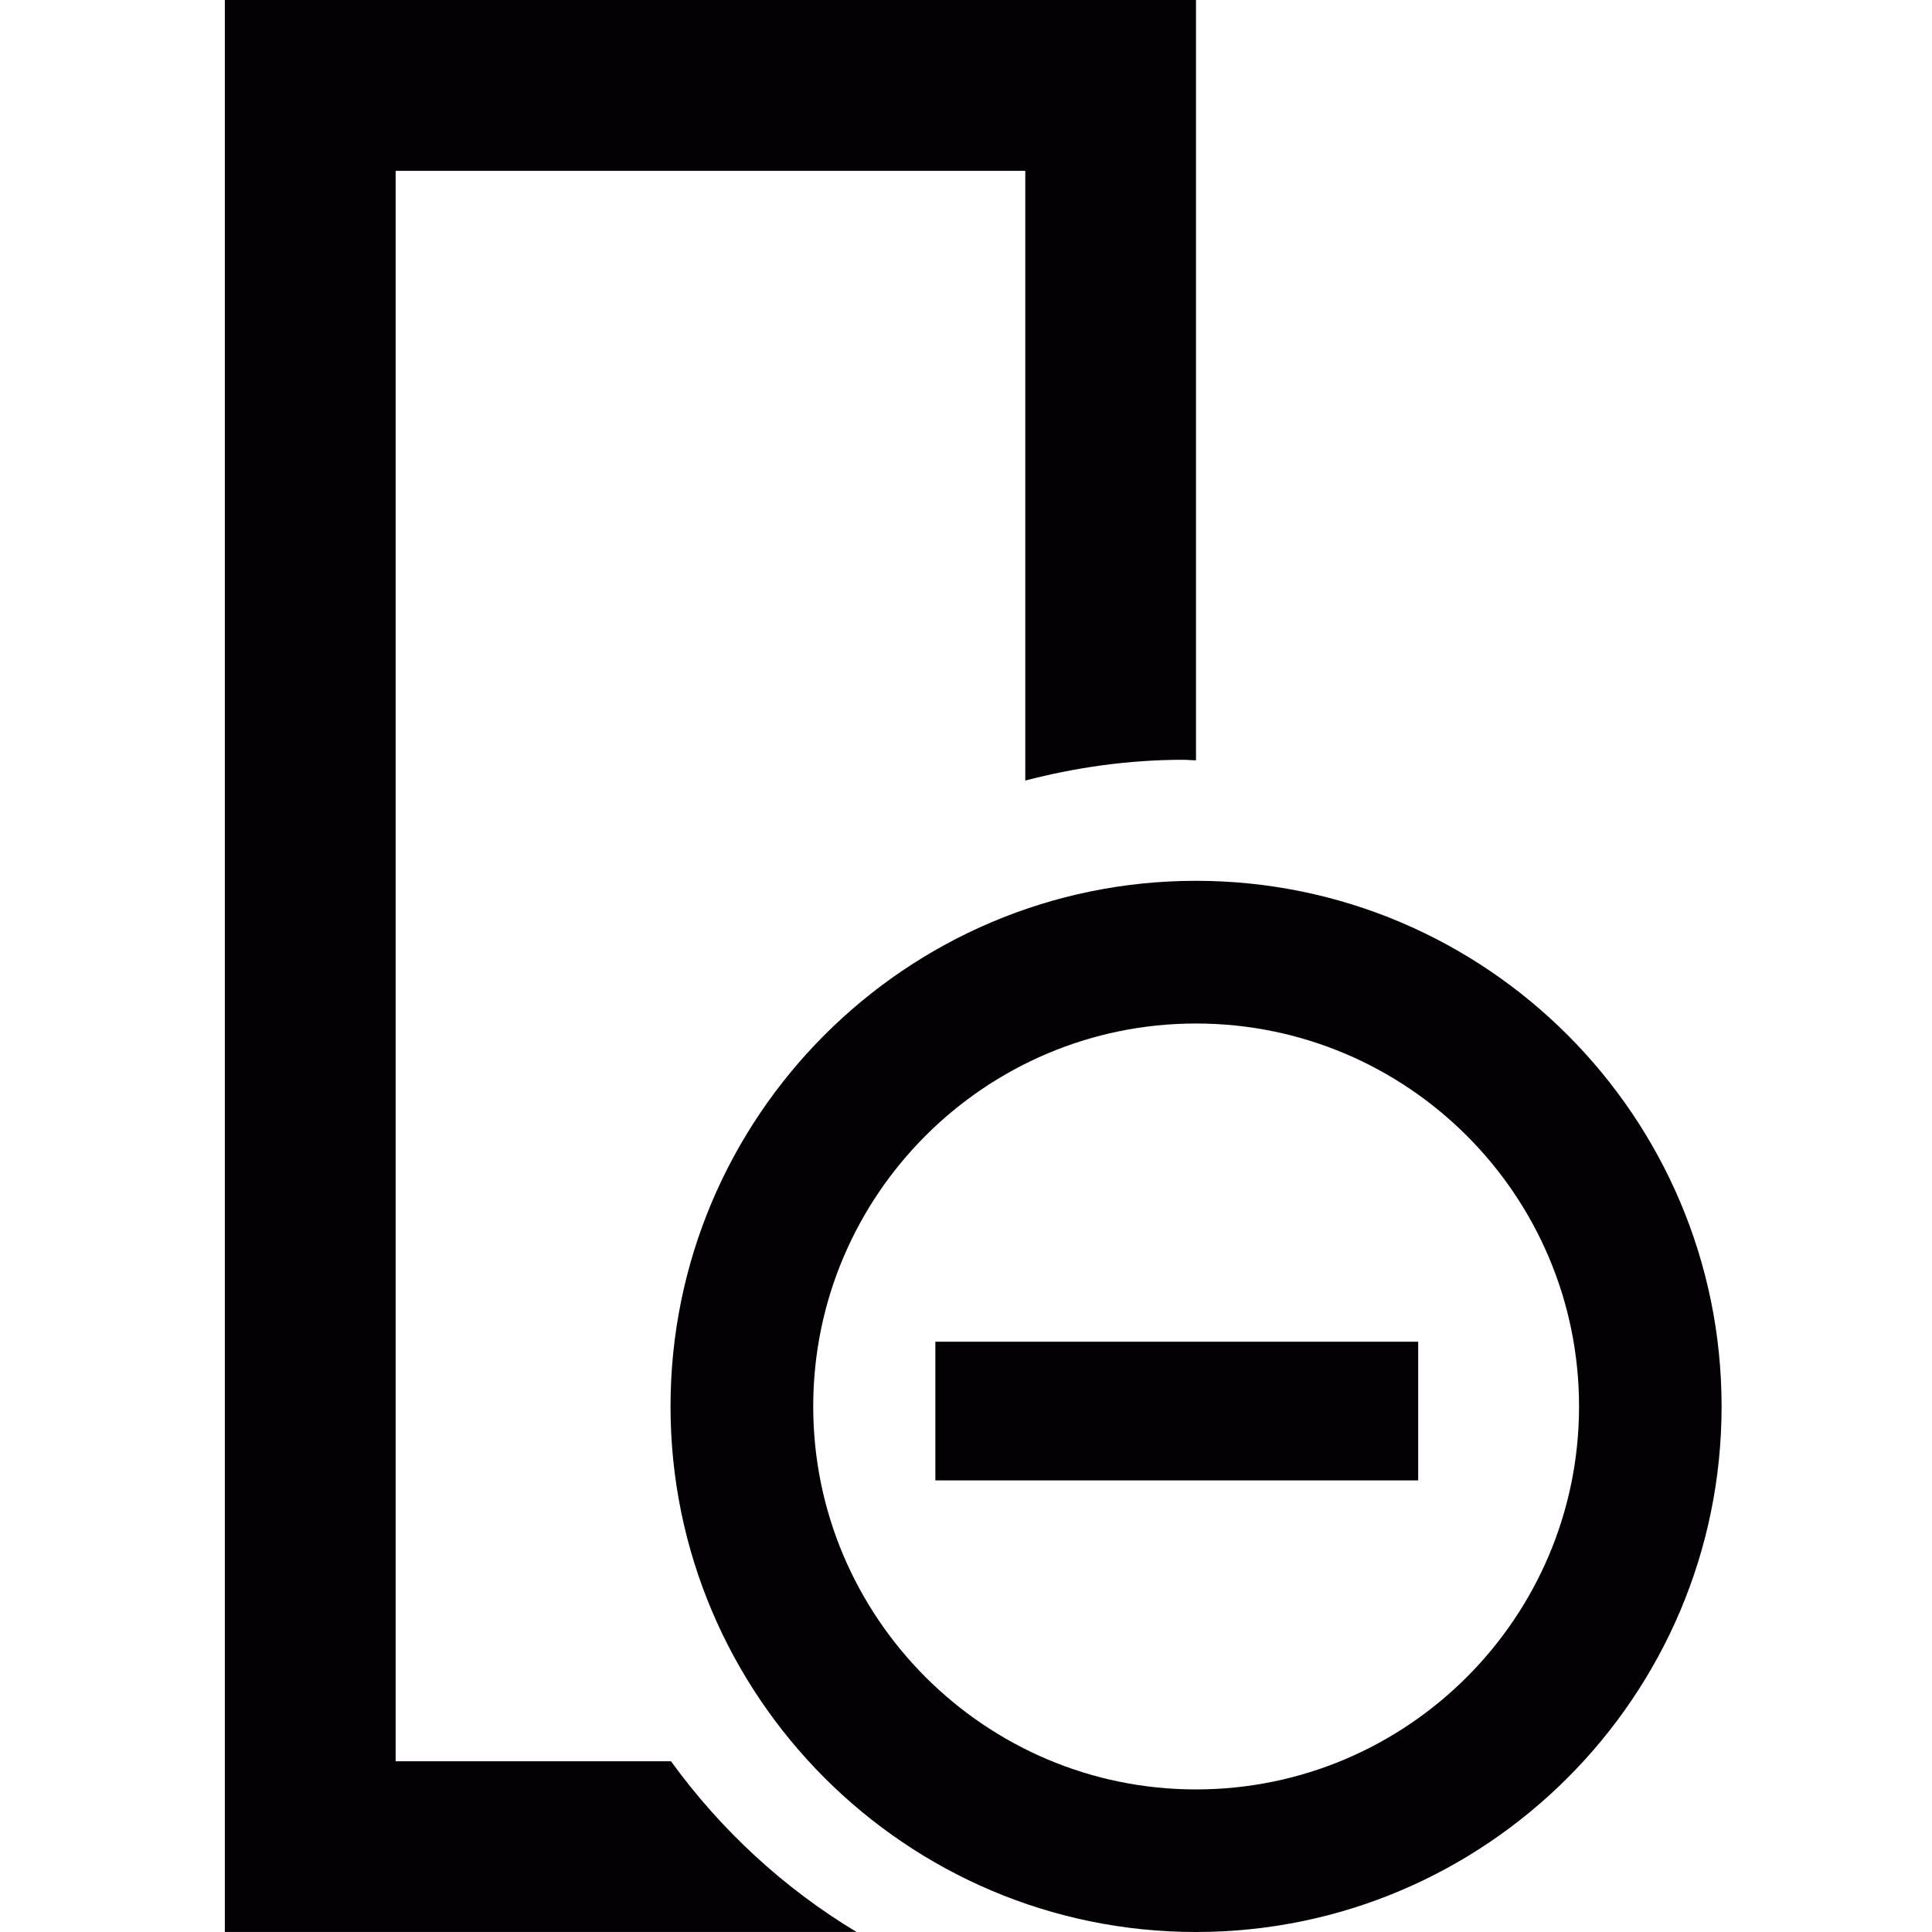 <svg xmlns="http://www.w3.org/2000/svg" xmlns:svg="http://www.w3.org/2000/svg" id="Capa_1" width="100%" height="100%" x="0" y="0" version="1.1" viewBox="0 0 64 64" xml:space="preserve"><path style="fill:#030104" id="path7" d="m 7.447,0 32.172,0 0,25.186 c -0.146,0 -0.291,-0.017 -0.433,-0.017 -1.806,0 -3.553,0.254 -5.222,0.687 l 0,-20.197 -20.858,0 0,52.685 9.121,0 c 1.648,2.272 3.732,4.202 6.146,5.655 l -20.925,0 0,-63.998 z"/><path style="fill:#030104" id="path9" d="m 39.617,64 c -9.599,0 -17.405,-7.81 -17.405,-17.409 0,-9.603 7.806,-17.413 17.405,-17.413 9.607,0 17.413,7.81 17.413,17.413 0,9.599 -7.806,17.409 -17.413,17.409 z m 0,-30.095 c -6.986,0 -12.678,5.688 -12.678,12.686 0,6.99 5.692,12.686 12.678,12.686 7.007,0 12.691,-5.696 12.691,-12.686 0,-6.999 -5.684,-12.686 -12.691,-12.686 z"/><rect style="fill:#030104" id="rect11" width="15.994" height="4.594" x="30.985" y="-49.04" transform="scale(1,-1)"/></svg>